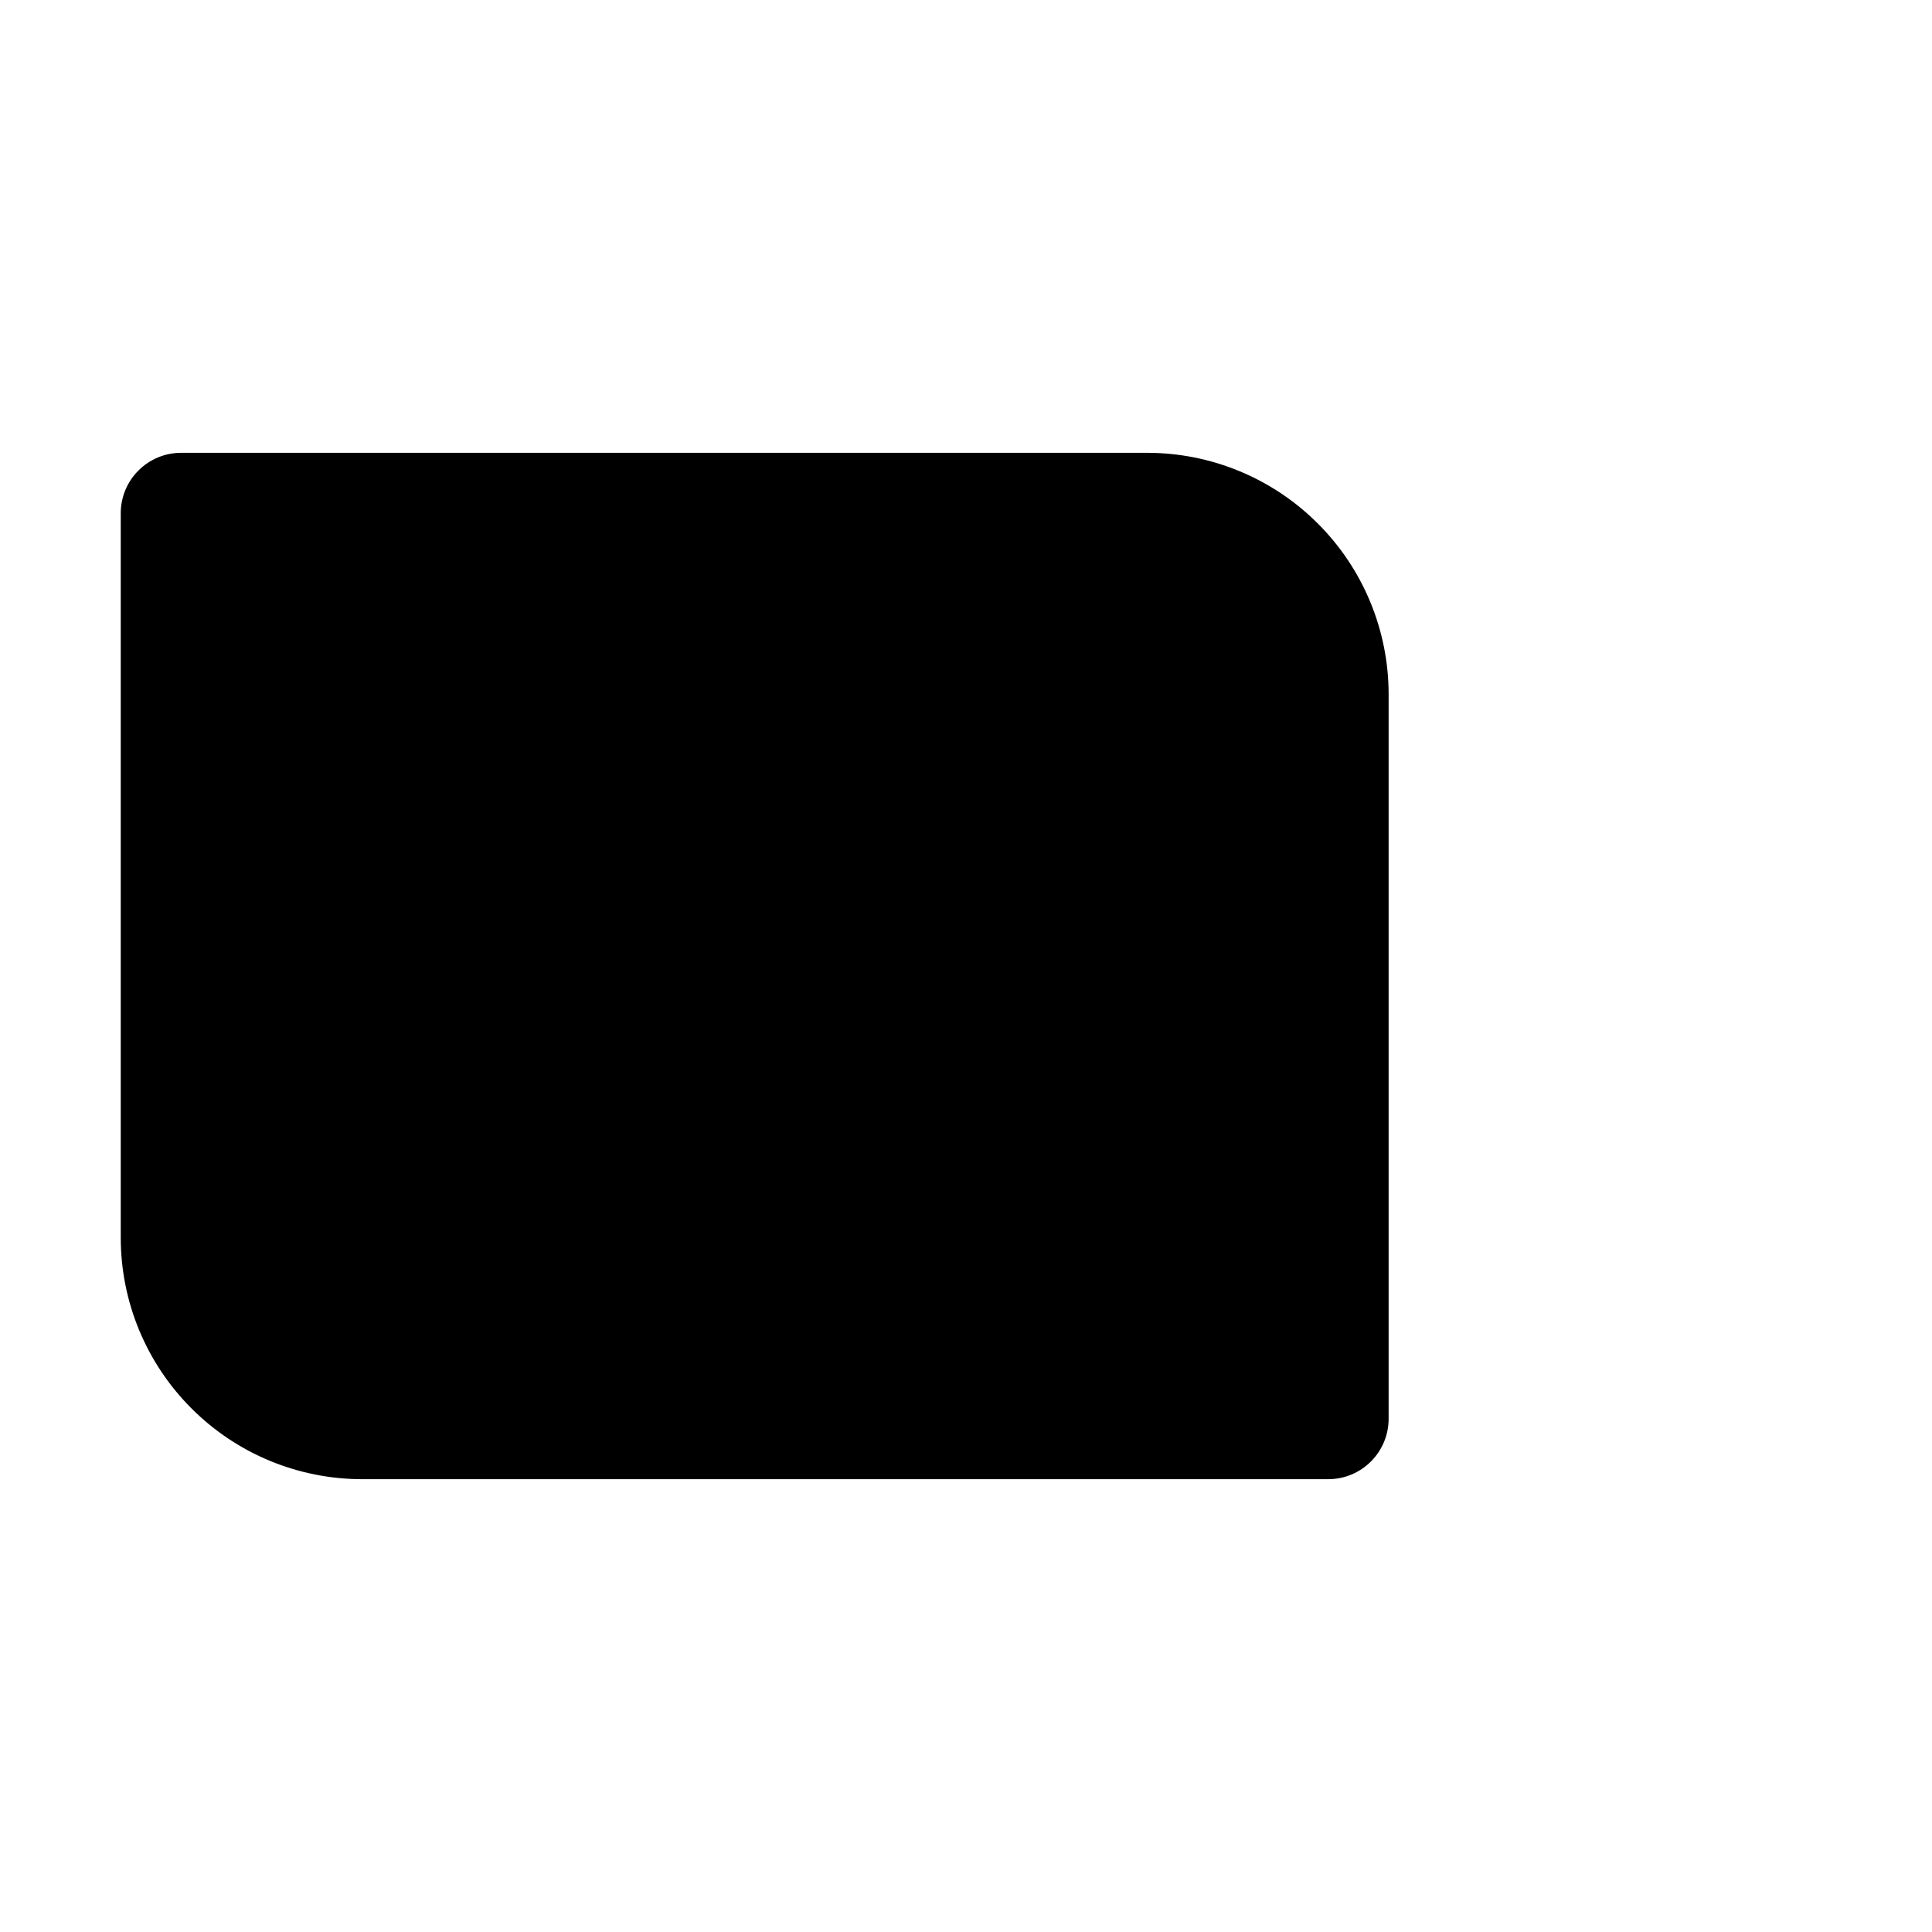<svg width="24" height="24" viewBox="0 0 24 24" fill="none" xmlns="http://www.w3.org/2000/svg">
<path opacity="0.2" d="M2.25 5.625H14.25C15.046 5.625 15.809 5.941 16.371 6.504C16.934 7.066 17.25 7.829 17.25 8.625V17.625C17.25 17.824 17.171 18.015 17.03 18.155C16.89 18.296 16.699 18.375 16.5 18.375H4.5C3.704 18.375 2.941 18.059 2.379 17.496C1.816 16.934 1.5 16.171 1.5 15.375V6.375C1.5 6.176 1.579 5.985 1.72 5.845C1.86 5.704 2.051 5.625 2.25 5.625Z" fill="current"/>
<path d="M22.5 16.5L17.25 13.5V10.5L22.5 7.5V16.5Z" stroke="current" stroke-width="current" stroke-linecap="round" stroke-linejoin="round"/>
<path d="M3.272 2.25L21 21.75" stroke="current" stroke-width="current" stroke-linecap="round" stroke-linejoin="round"/>
<path d="M10.395 5.625H14.25C15.045 5.625 15.809 5.941 16.371 6.504C16.934 7.066 17.25 7.829 17.25 8.625V13.5" stroke="current" stroke-width="current" stroke-linecap="round" stroke-linejoin="round"/>
<path d="M17.25 17.625C17.25 17.824 17.171 18.015 17.03 18.155C16.89 18.296 16.699 18.375 16.5 18.375H4.5C3.704 18.375 2.941 18.059 2.379 17.496C1.816 16.934 1.5 16.171 1.5 15.375V6.375C1.5 6.176 1.579 5.985 1.72 5.845C1.86 5.704 2.051 5.625 2.25 5.625H6.341" stroke="current" stroke-width="current" stroke-linecap="round" stroke-linejoin="round"/>
</svg>
